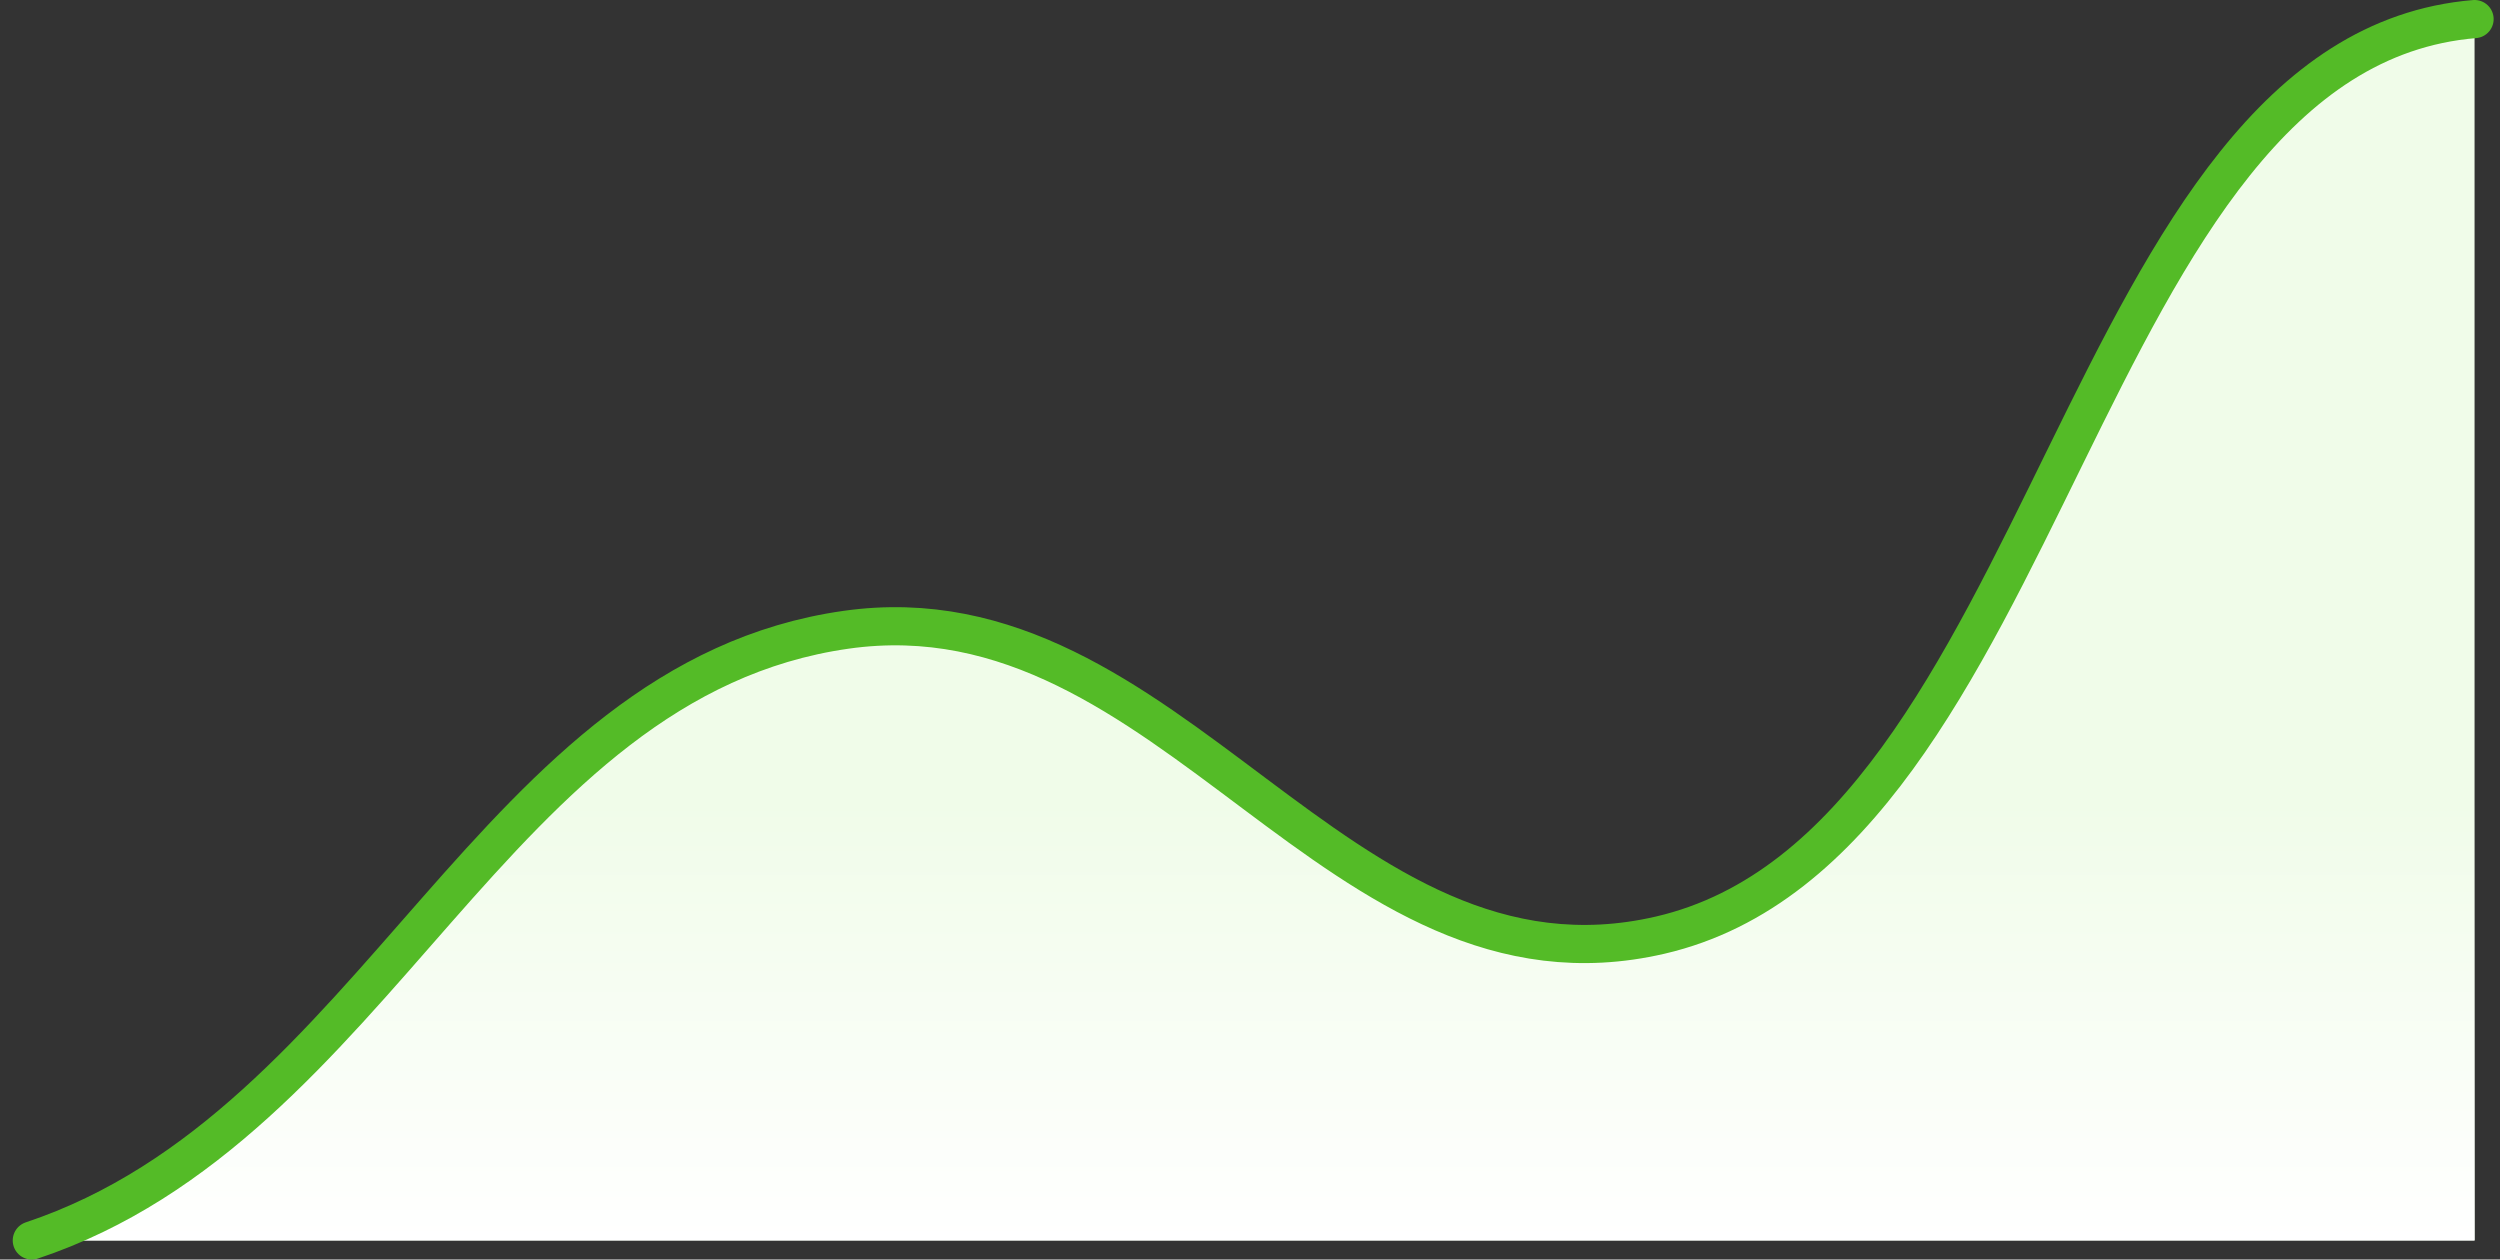 <svg width="131" height="66" viewBox="0 0 131 66" fill="none" xmlns="http://www.w3.org/2000/svg">
<rect x="0" y="0" width="131" height="66" fill="#333333" stroke="none"/>
<g id="_Chart">
<path id="Background base" d="M129.667 1C108.871 2.733 107.583 44.222 87 49C70.027 52.94 61.432 30.574 44.333 33C25.787 35.632 19.852 58.938 1.667 65H129.667V1Z" fill="#F0FCE9"/>
<path id="Background gradient" d="M129.667 1C108.871 2.733 107.583 44.222 87 49C70.027 52.94 61.432 30.574 44.333 33C25.787 35.632 19.852 58.938 1.667 65H129.667V1Z" fill="url(#paint0_linear_1471_41895)"/>
<path id="Line" d="M1.667 65C19.852 58.938 25.787 35.632 44.333 33C61.432 30.574 70.027 52.94 87 49C107.583 44.222 108.871 2.733 129.667 1" stroke="#54BB27" stroke-width="2" stroke-linecap="round" stroke-linejoin="round"/>
</g>
<defs>
<linearGradient id="paint0_linear_1471_41895" x1="65.667" y1="1" x2="65.667" y2="65" gradientUnits="userSpaceOnUse">
<stop offset="0.641" stop-color="white" stop-opacity="0"/>
<stop offset="1" stop-color="white"/>
</linearGradient>
</defs>
</svg>
